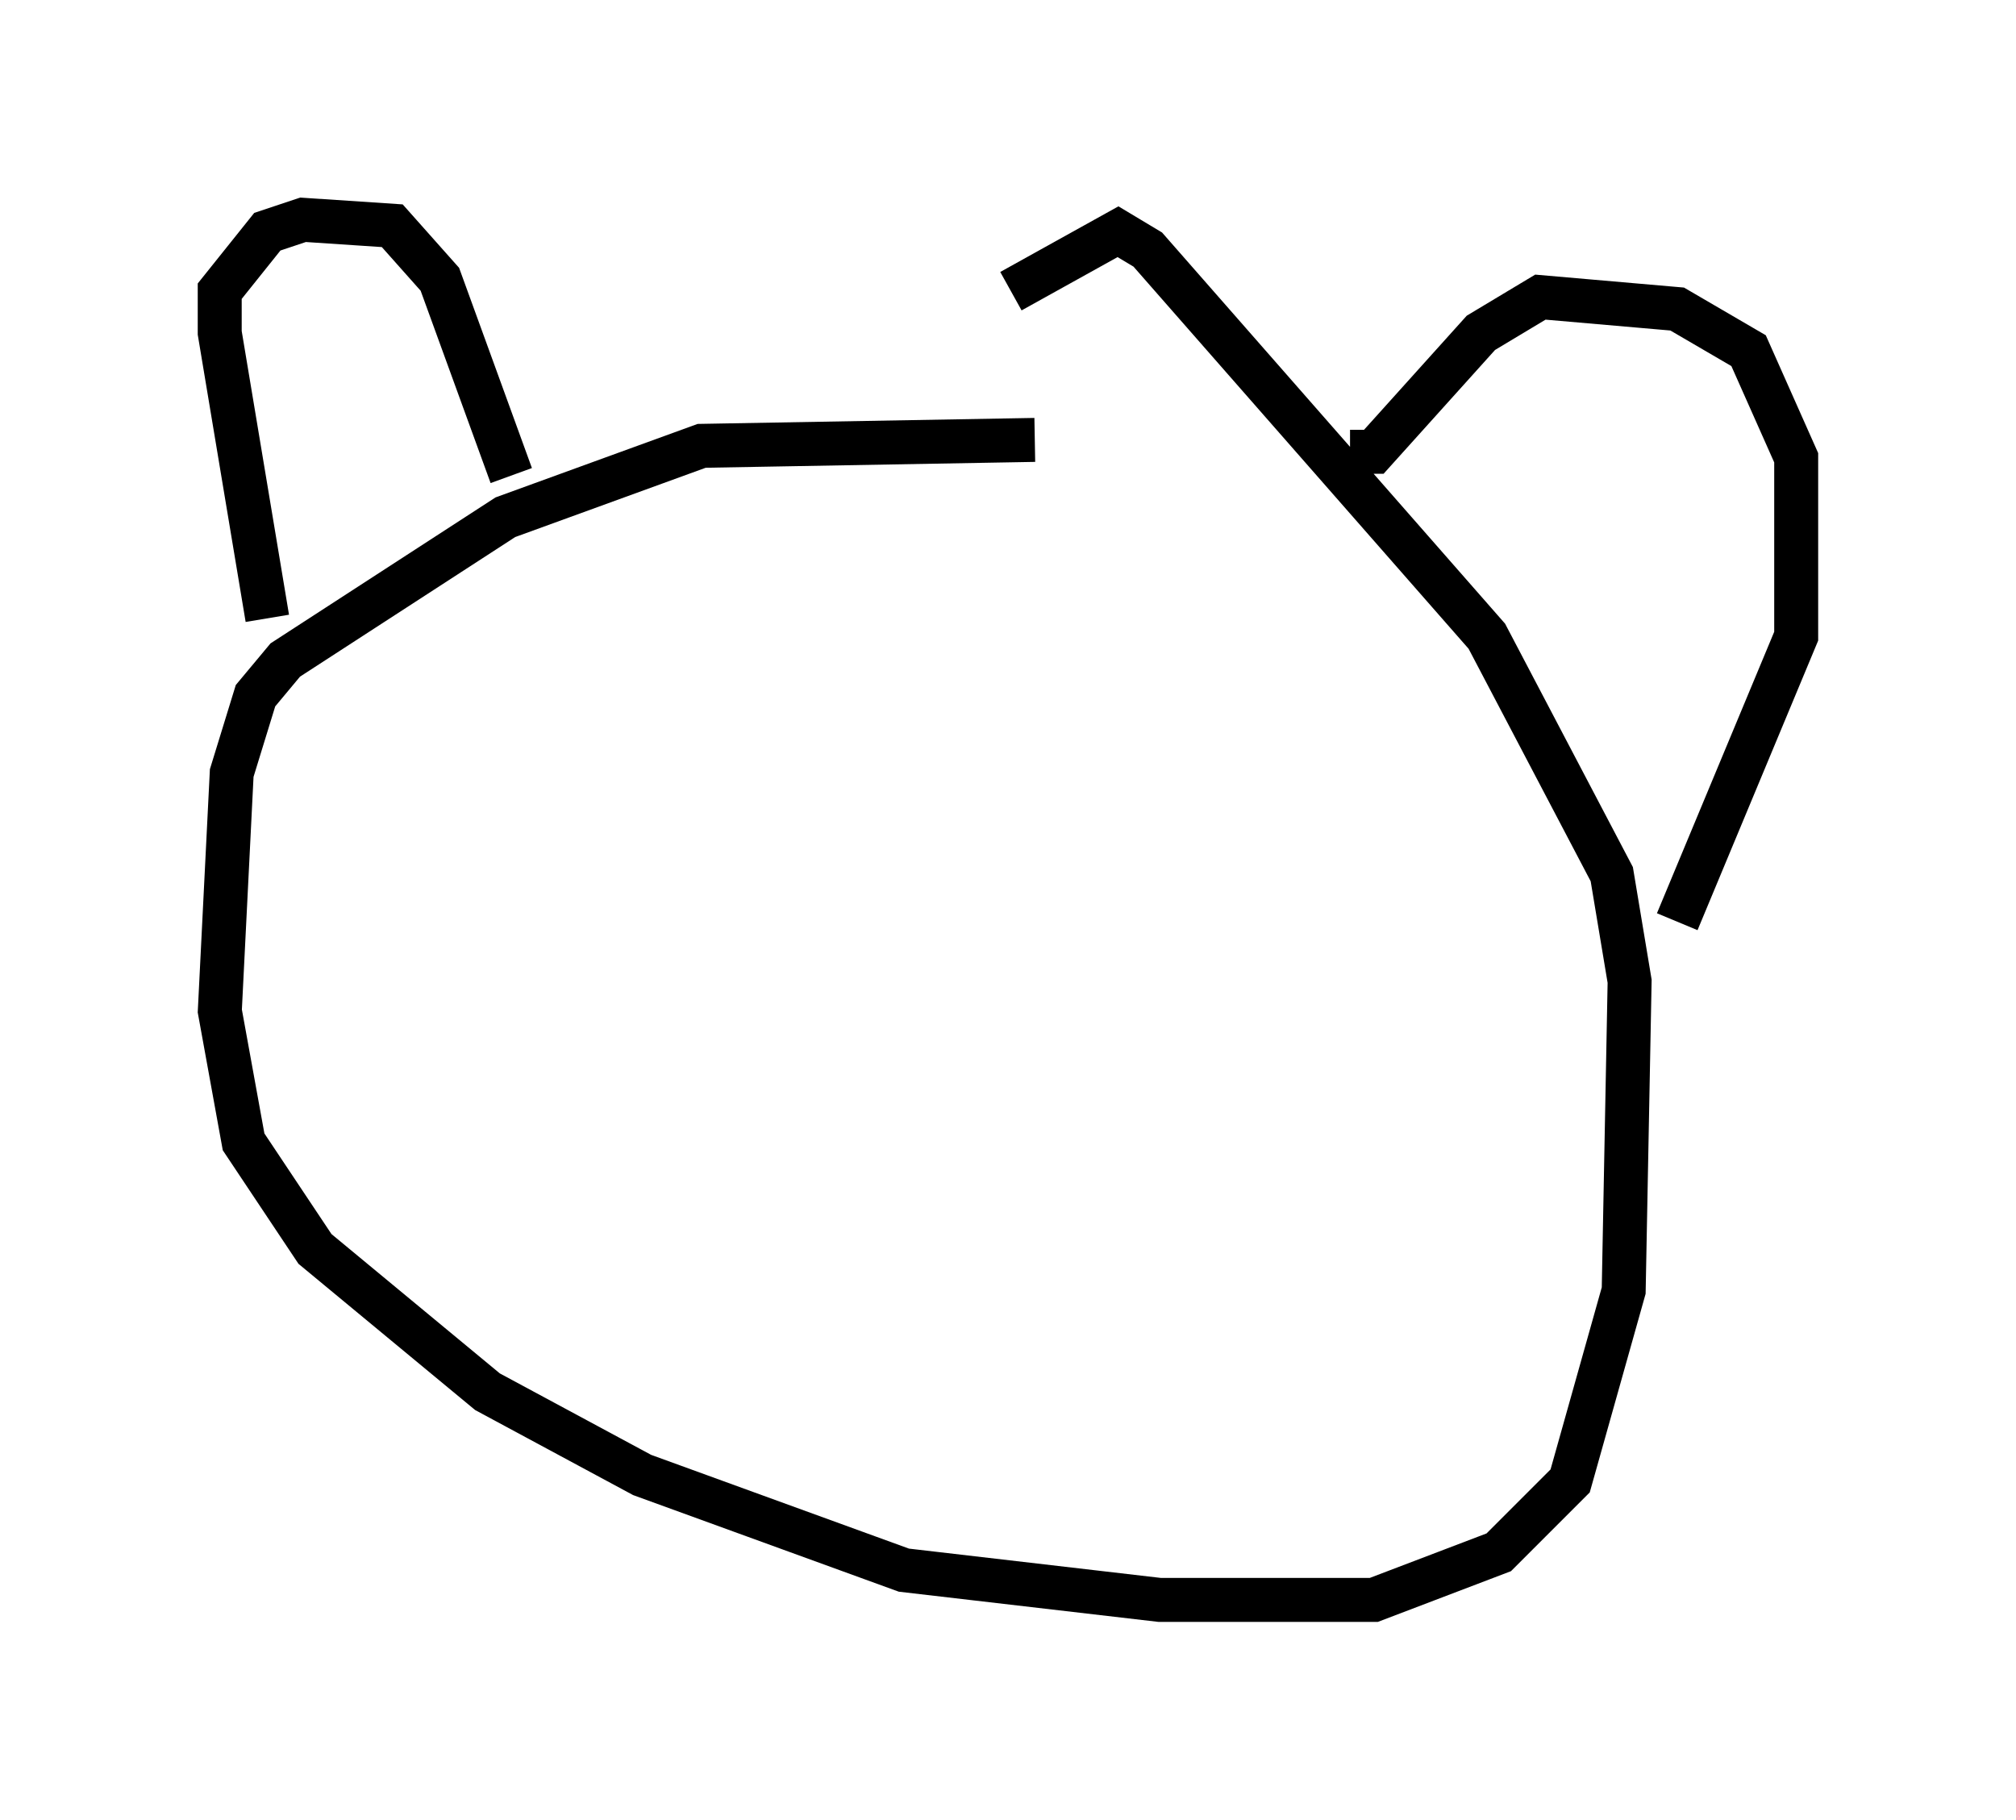 <?xml version="1.0" encoding="utf-8" ?>
<svg baseProfile="full" height="41.393" version="1.1" width="45.859" xmlns="http://www.w3.org/2000/svg" xmlns:ev="http://www.w3.org/2001/xml-events" xmlns:xlink="http://www.w3.org/1999/xlink"><defs /><rect fill="white" height="41.393" width="45.859" x="0" y="0" /><path d="M26.651, 10.954 m-3.112, -0.947 l-7.578, 0.135 -4.465, 1.624 l-5.007, 3.248 -0.677, 0.812 l-0.541, 1.759 -0.271, 5.413 l0.541, 2.977 1.624, 2.436 l3.924, 3.248 3.518, 1.894 l5.954, 2.165 5.819, 0.677 l4.871, 0.0 2.842, -1.083 l1.624, -1.624 1.218, -4.33 l0.135, -7.036 -0.406, -2.436 l-2.842, -5.413 -7.713, -8.796 l-0.677, -0.406 -2.436, 1.353 m-16.915, 7.442 l-1.083, -6.495 0.0, -0.947 l1.083, -1.353 0.812, -0.271 l2.03, 0.135 1.083, 1.218 l1.624, 4.465 m19.08, -0.541 l0.541, 0.0 2.436, -2.706 l1.353, -0.812 3.112, 0.271 l1.624, 0.947 1.083, 2.436 l0.0, 4.059 -2.706, 6.495 " fill="none" stroke="black" stroke-width="1" /></svg>